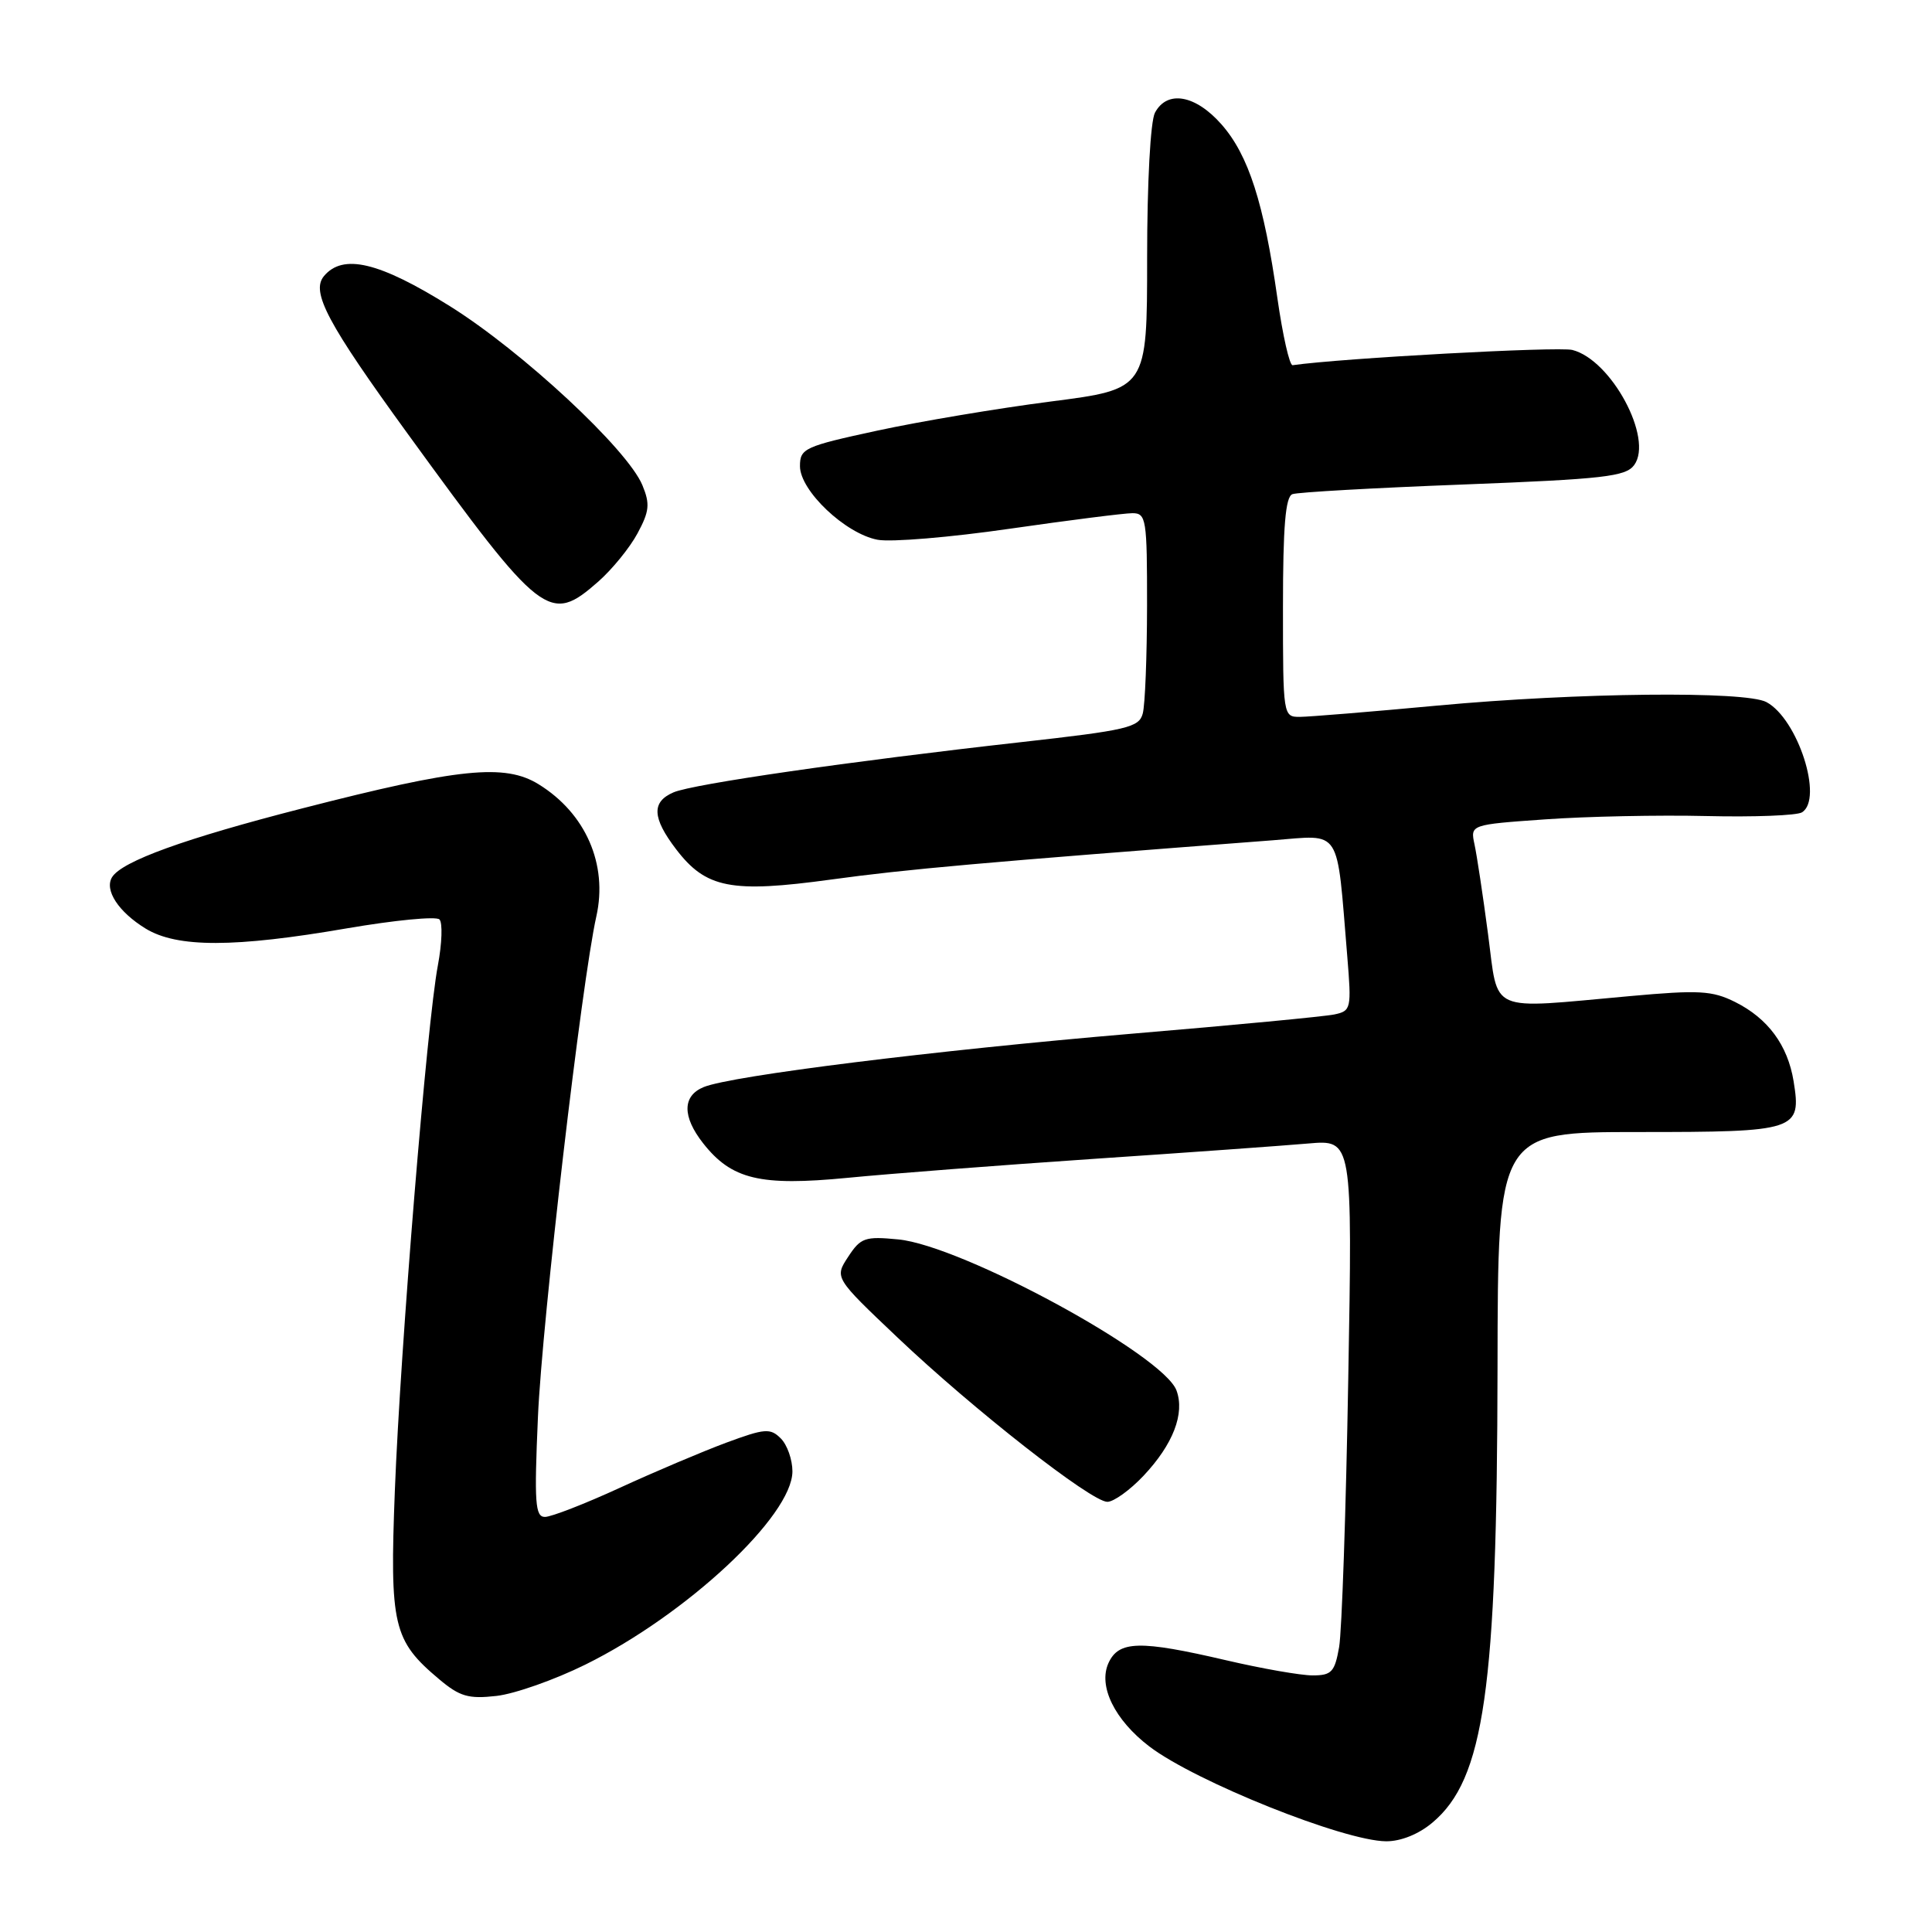 <?xml version="1.0" encoding="UTF-8" standalone="no"?>
<!DOCTYPE svg PUBLIC "-//W3C//DTD SVG 1.1//EN" "http://www.w3.org/Graphics/SVG/1.1/DTD/svg11.dtd" >
<svg xmlns="http://www.w3.org/2000/svg" xmlns:xlink="http://www.w3.org/1999/xlink" version="1.1" viewBox="0 0 256 256">
 <g >
 <path fill="currentColor"
d=" M 189.81 241.50 C 196.67 235.74 198.37 223.82 198.43 181.25 C 198.47 150.00 198.47 150.00 217.11 150.00 C 238.14 150.00 238.72 149.81 237.66 143.26 C 236.88 138.49 234.26 134.94 229.91 132.77 C 226.88 131.26 225.12 131.16 215.97 131.99 C 196.94 133.70 198.59 134.43 197.17 123.75 C 196.50 118.66 195.69 113.32 195.38 111.89 C 194.82 109.27 194.82 109.27 204.74 108.57 C 210.19 108.18 219.81 107.98 226.10 108.13 C 232.40 108.28 238.10 108.06 238.77 107.64 C 241.64 105.87 238.22 95.26 234.06 93.03 C 231.27 91.54 209.04 91.77 190.50 93.49 C 181.70 94.31 173.49 94.98 172.25 94.99 C 170.02 95.00 170.00 94.88 170.00 80.47 C 170.00 69.76 170.33 65.82 171.25 65.48 C 171.94 65.22 182.12 64.65 193.88 64.20 C 212.52 63.48 215.42 63.15 216.54 61.62 C 219.11 58.10 213.50 47.67 208.34 46.37 C 206.45 45.90 177.80 47.46 171.28 48.39 C 170.87 48.45 169.97 44.45 169.26 39.50 C 167.47 26.89 165.44 20.57 161.87 16.50 C 158.41 12.56 154.66 11.90 153.04 14.93 C 152.44 16.05 152.00 24.17 152.00 34.21 C 152.00 51.56 152.00 51.56 139.25 53.20 C 132.24 54.10 121.89 55.84 116.25 57.06 C 106.58 59.15 106.00 59.42 106.00 61.77 C 106.00 65.02 112.02 70.72 116.28 71.52 C 118.05 71.86 125.93 71.20 133.80 70.06 C 141.66 68.93 148.97 68.00 150.05 68.00 C 151.88 68.00 152.00 68.76 151.99 80.25 C 151.98 86.99 151.73 93.42 151.42 94.55 C 150.93 96.40 149.37 96.76 135.19 98.35 C 112.53 100.89 91.85 103.88 89.25 104.99 C 86.31 106.25 86.41 108.36 89.58 112.52 C 93.54 117.71 96.87 118.36 110.16 116.54 C 120.05 115.18 130.13 114.28 168.67 111.34 C 177.88 110.63 177.08 109.39 178.52 126.72 C 179.09 133.67 179.03 133.95 176.81 134.42 C 175.54 134.69 163.47 135.84 150.00 136.97 C 123.87 139.18 96.95 142.53 93.25 144.04 C 90.41 145.20 90.38 147.94 93.17 151.49 C 96.95 156.29 100.71 157.19 112.29 156.07 C 117.91 155.52 132.62 154.39 145.00 153.55 C 157.38 152.72 170.13 151.80 173.35 151.52 C 179.21 151.01 179.21 151.01 178.65 182.75 C 178.35 200.21 177.80 216.19 177.44 218.25 C 176.86 221.55 176.44 222.00 173.93 222.00 C 172.36 222.00 167.22 221.10 162.50 220.00 C 151.02 217.32 148.24 217.39 146.88 220.36 C 145.49 223.41 147.69 227.90 152.30 231.42 C 158.41 236.07 178.06 243.94 183.67 243.98 C 185.62 243.99 187.99 243.04 189.81 241.50 Z  M 77.58 220.56 C 90.98 213.94 105.00 200.85 105.00 194.96 C 105.00 193.41 104.31 191.45 103.46 190.60 C 102.07 189.21 101.35 189.27 96.21 191.17 C 93.07 192.34 86.72 195.03 82.11 197.15 C 77.50 199.27 73.04 201.00 72.21 201.00 C 70.91 201.00 70.78 199.16 71.28 187.75 C 71.83 175.06 77.08 130.05 79.02 121.42 C 80.56 114.54 77.61 107.77 71.37 103.92 C 66.90 101.16 60.85 101.77 40.07 107.11 C 24.47 111.11 16.16 114.12 14.85 116.23 C 13.80 117.94 15.70 120.84 19.31 123.05 C 23.48 125.59 31.07 125.58 45.97 123.01 C 52.28 121.93 57.79 121.39 58.23 121.83 C 58.66 122.26 58.57 125.00 58.02 127.92 C 56.58 135.49 53.05 178.63 52.32 197.51 C 51.63 215.41 52.09 217.38 58.17 222.49 C 60.91 224.80 62.07 225.14 65.78 224.72 C 68.19 224.45 73.50 222.58 77.58 220.56 Z  M 151.52 195.55 C 155.44 191.39 157.02 187.30 155.89 184.24 C 154.15 179.53 127.46 165.04 119.03 164.23 C 114.62 163.80 114.04 164.00 112.39 166.53 C 110.57 169.30 110.57 169.30 118.93 177.23 C 128.97 186.76 144.60 199.00 146.73 199.00 C 147.57 199.00 149.73 197.45 151.52 195.55 Z  M 79.27 77.07 C 81.11 75.45 83.45 72.58 84.47 70.68 C 86.05 67.75 86.15 66.78 85.12 64.29 C 83.15 59.53 69.19 46.55 59.60 40.56 C 50.22 34.70 45.44 33.57 42.92 36.59 C 41.18 38.69 43.39 42.84 54.04 57.50 C 71.84 82.00 72.81 82.74 79.27 77.07 Z "/>
</g>
</svg>
